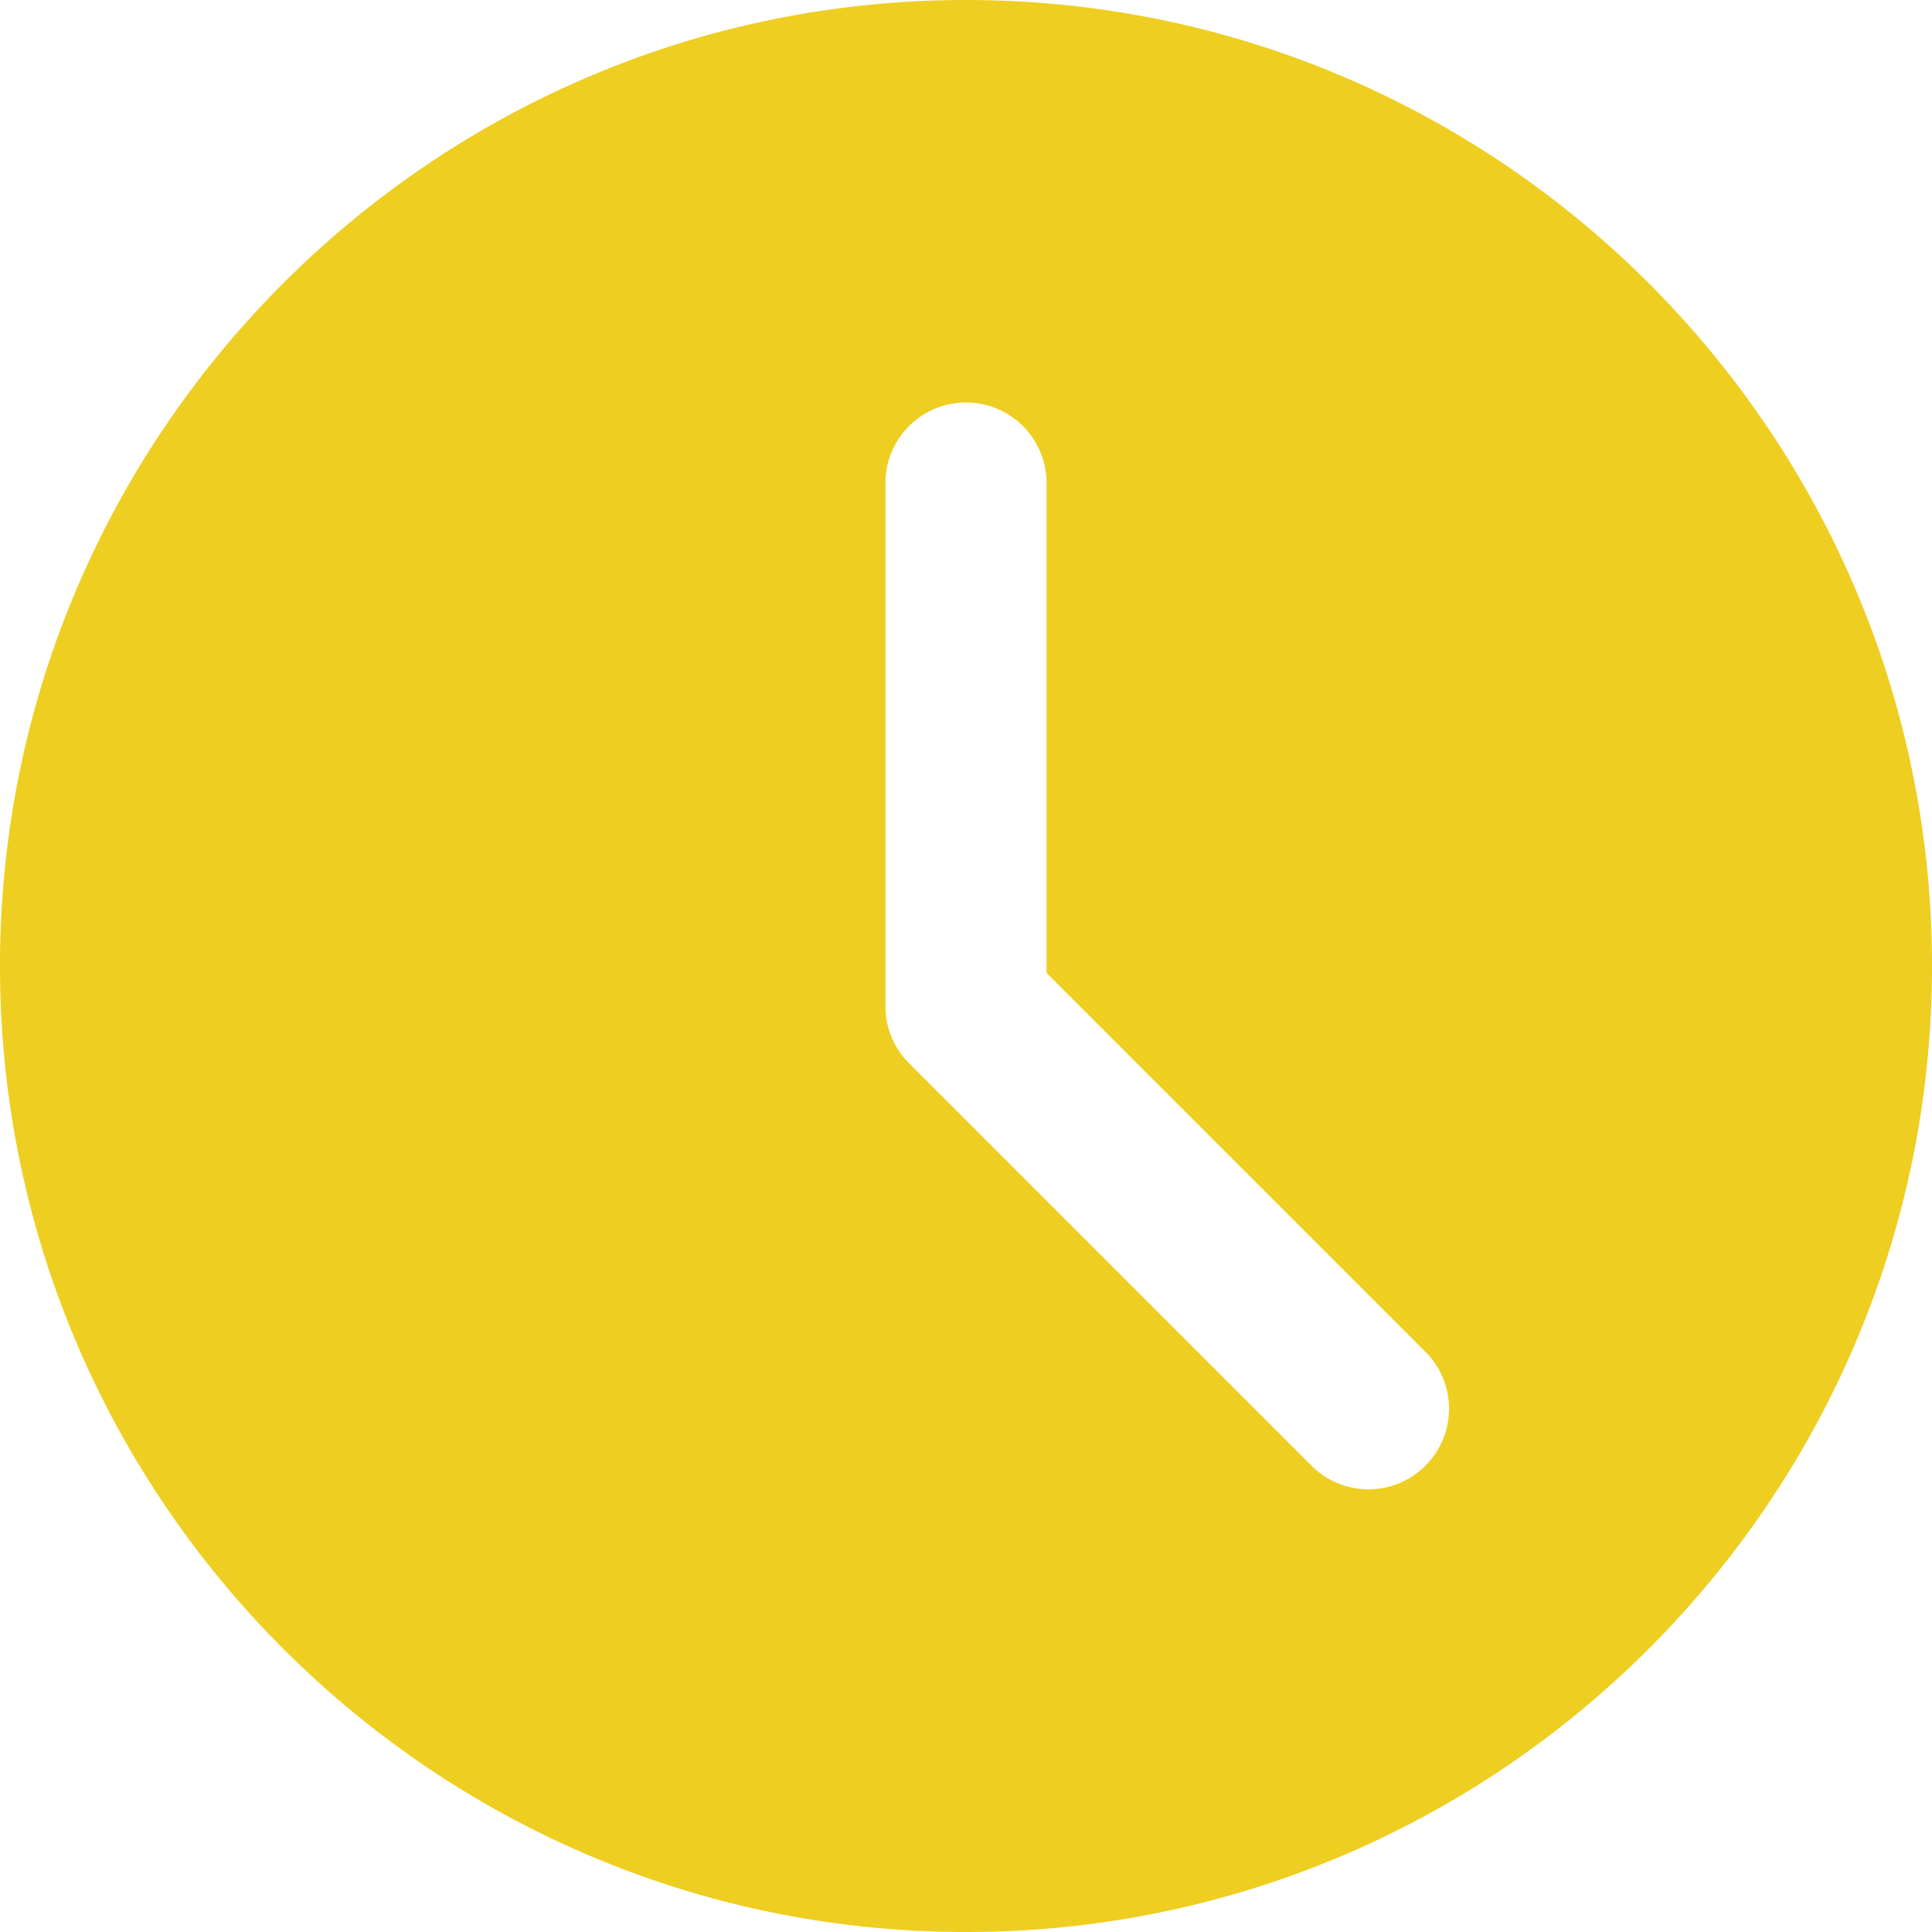 <svg width="19" height="19" fill="none" xmlns="http://www.w3.org/2000/svg"><path d="M9.5 0C4.261 0 0 4.261 0 9.5S4.261 19 9.5 19 19 14.739 19 9.5 14.739 0 9.5 0Zm4.518 14.414a.79.79 0 0 1-1.12 0L8.94 10.456a.788.788 0 0 1-.232-.56V4.75a.791.791 0 1 1 1.584 0v4.818l3.726 3.726c.31.31.31.81 0 1.12Z" fill="#EECE21"/></svg>